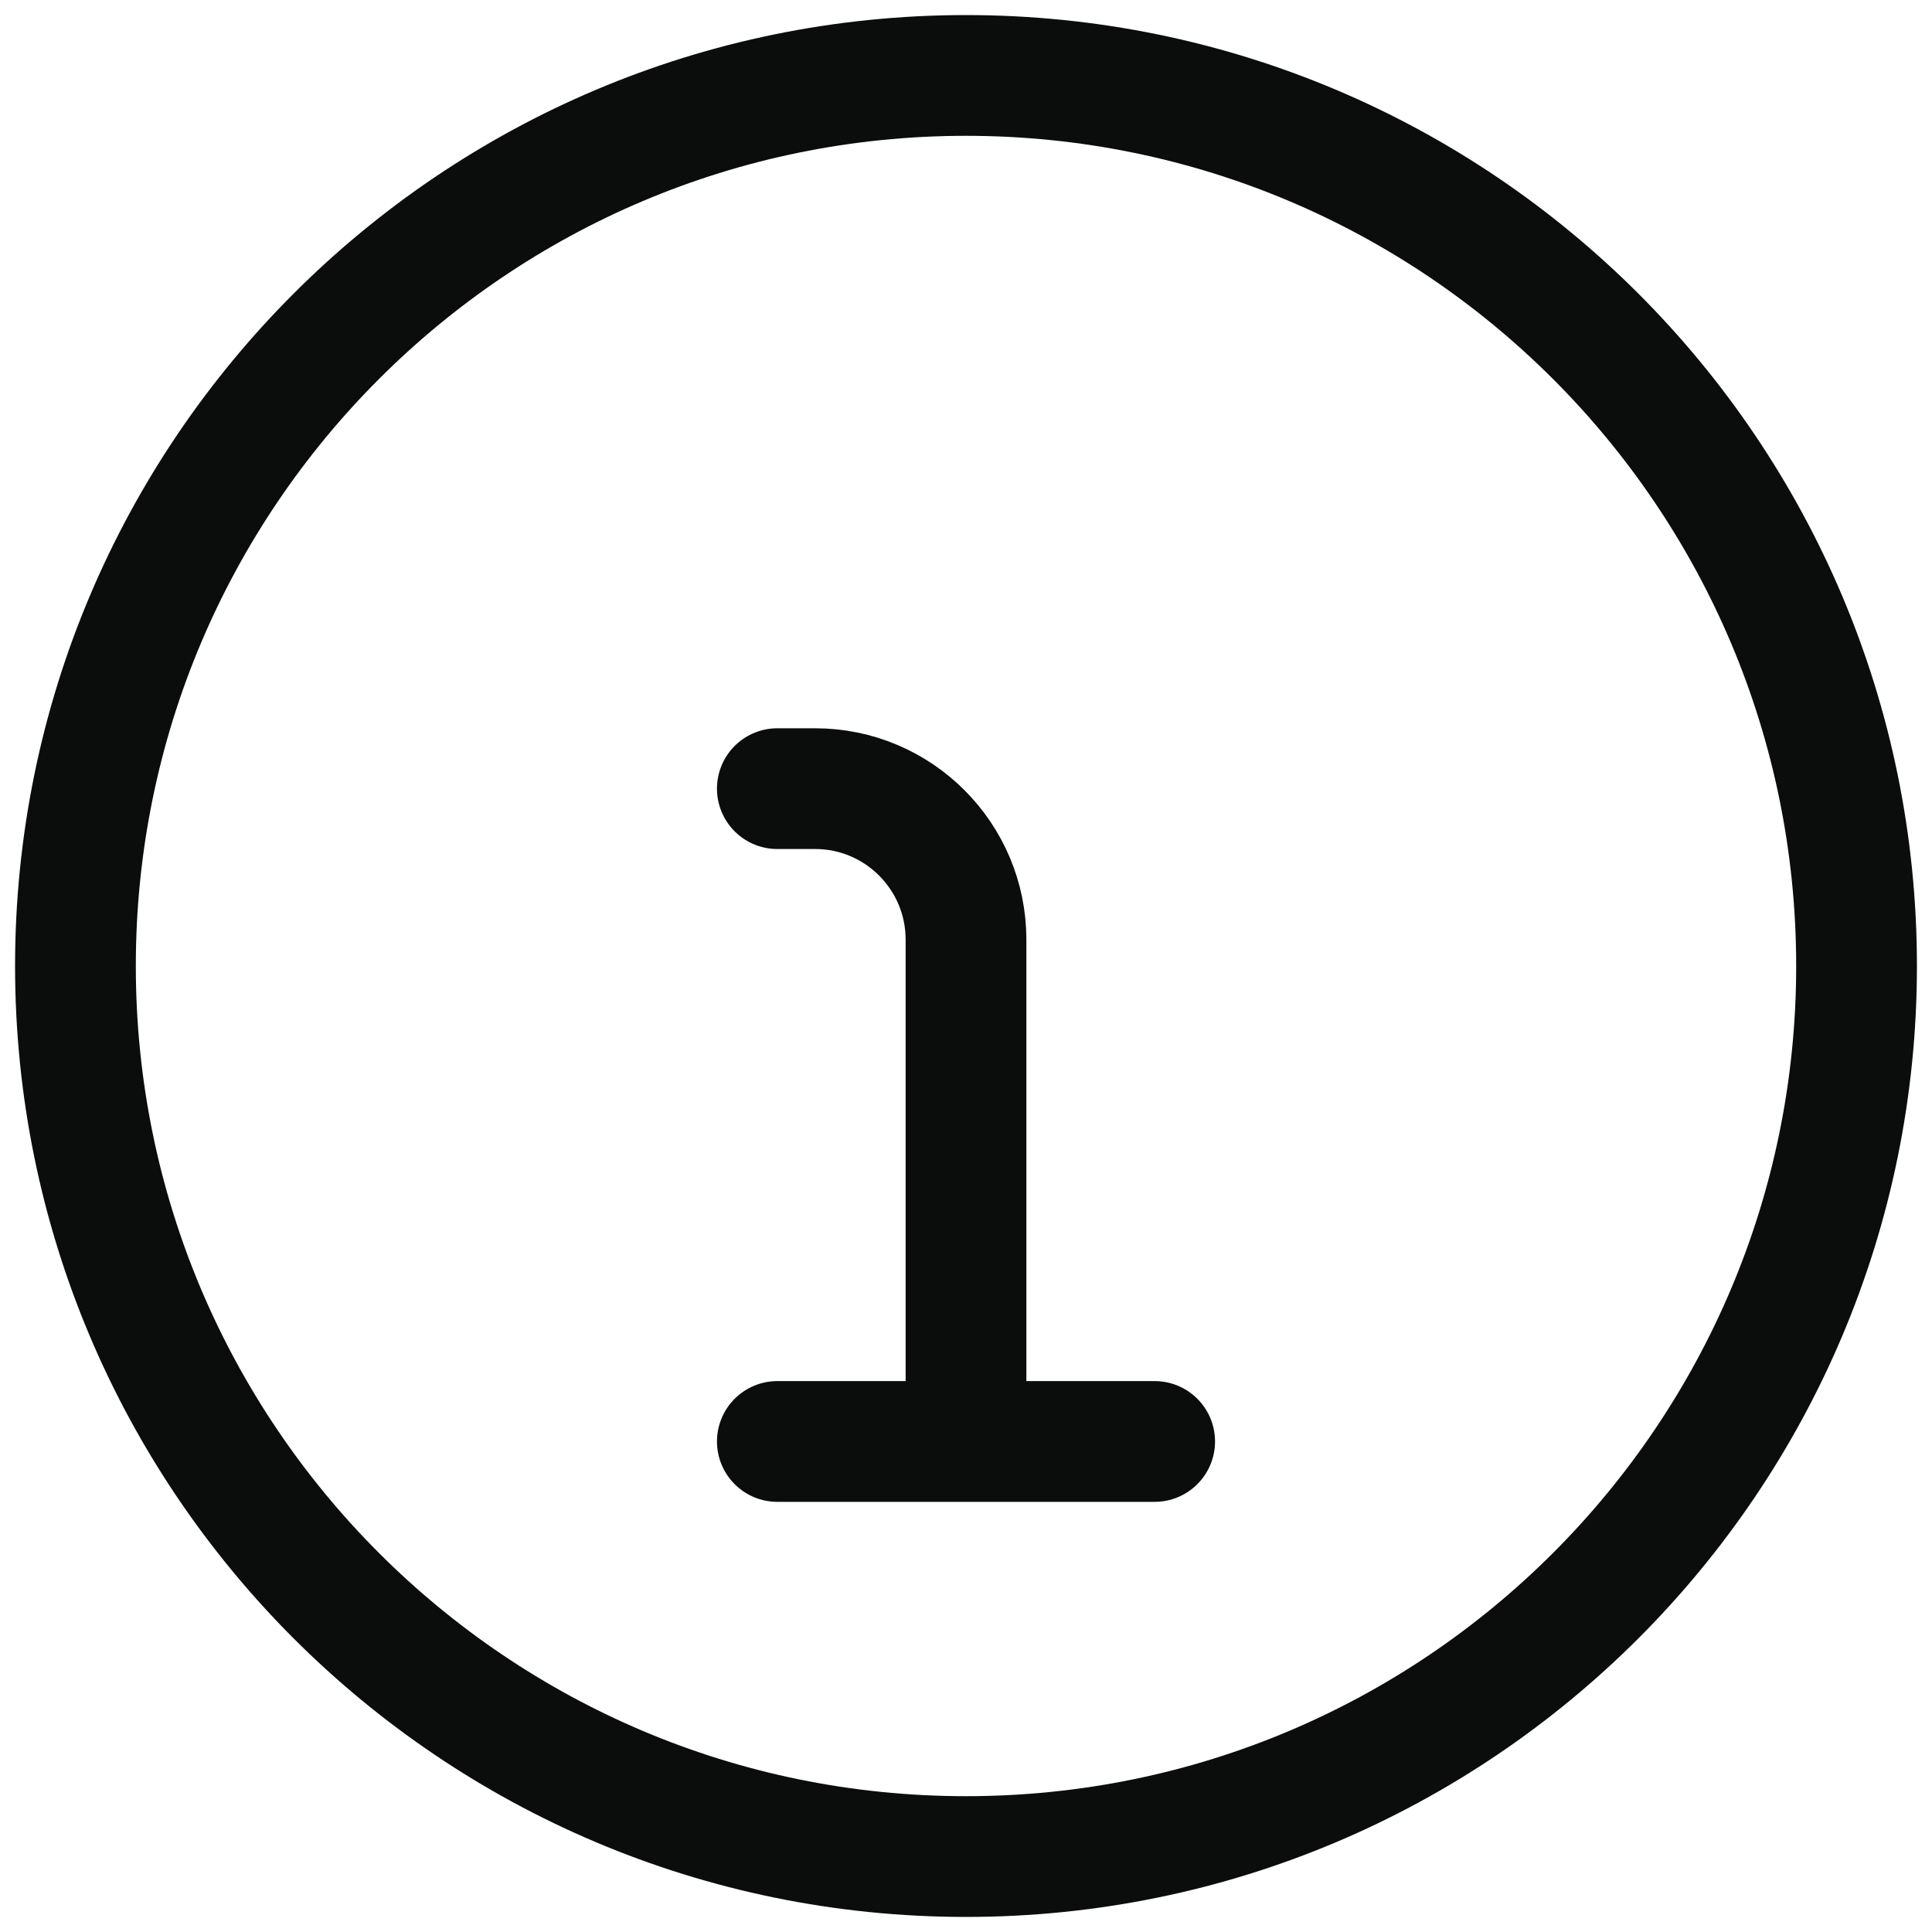 <svg width="20" height="20" viewBox="0 0 20 20" fill="none" xmlns="http://www.w3.org/2000/svg">
<path d="M10 14.883V9.727C10 8.864 9.3 8.164 8.438 8.164H8.047M8.047 14.922H10H11.953M0.781 10C0.781 4.909 4.909 0.781 10 0.781C15.091 0.781 19.219 4.909 19.219 10C19.219 15.091 15.091 19.219 10 19.219C4.909 19.219 0.781 15.091 0.781 10Z" stroke="#0B0C0C" stroke-width="1.25" stroke-miterlimit="10" stroke-linecap="round" stroke-linejoin="round"/>
</svg>
